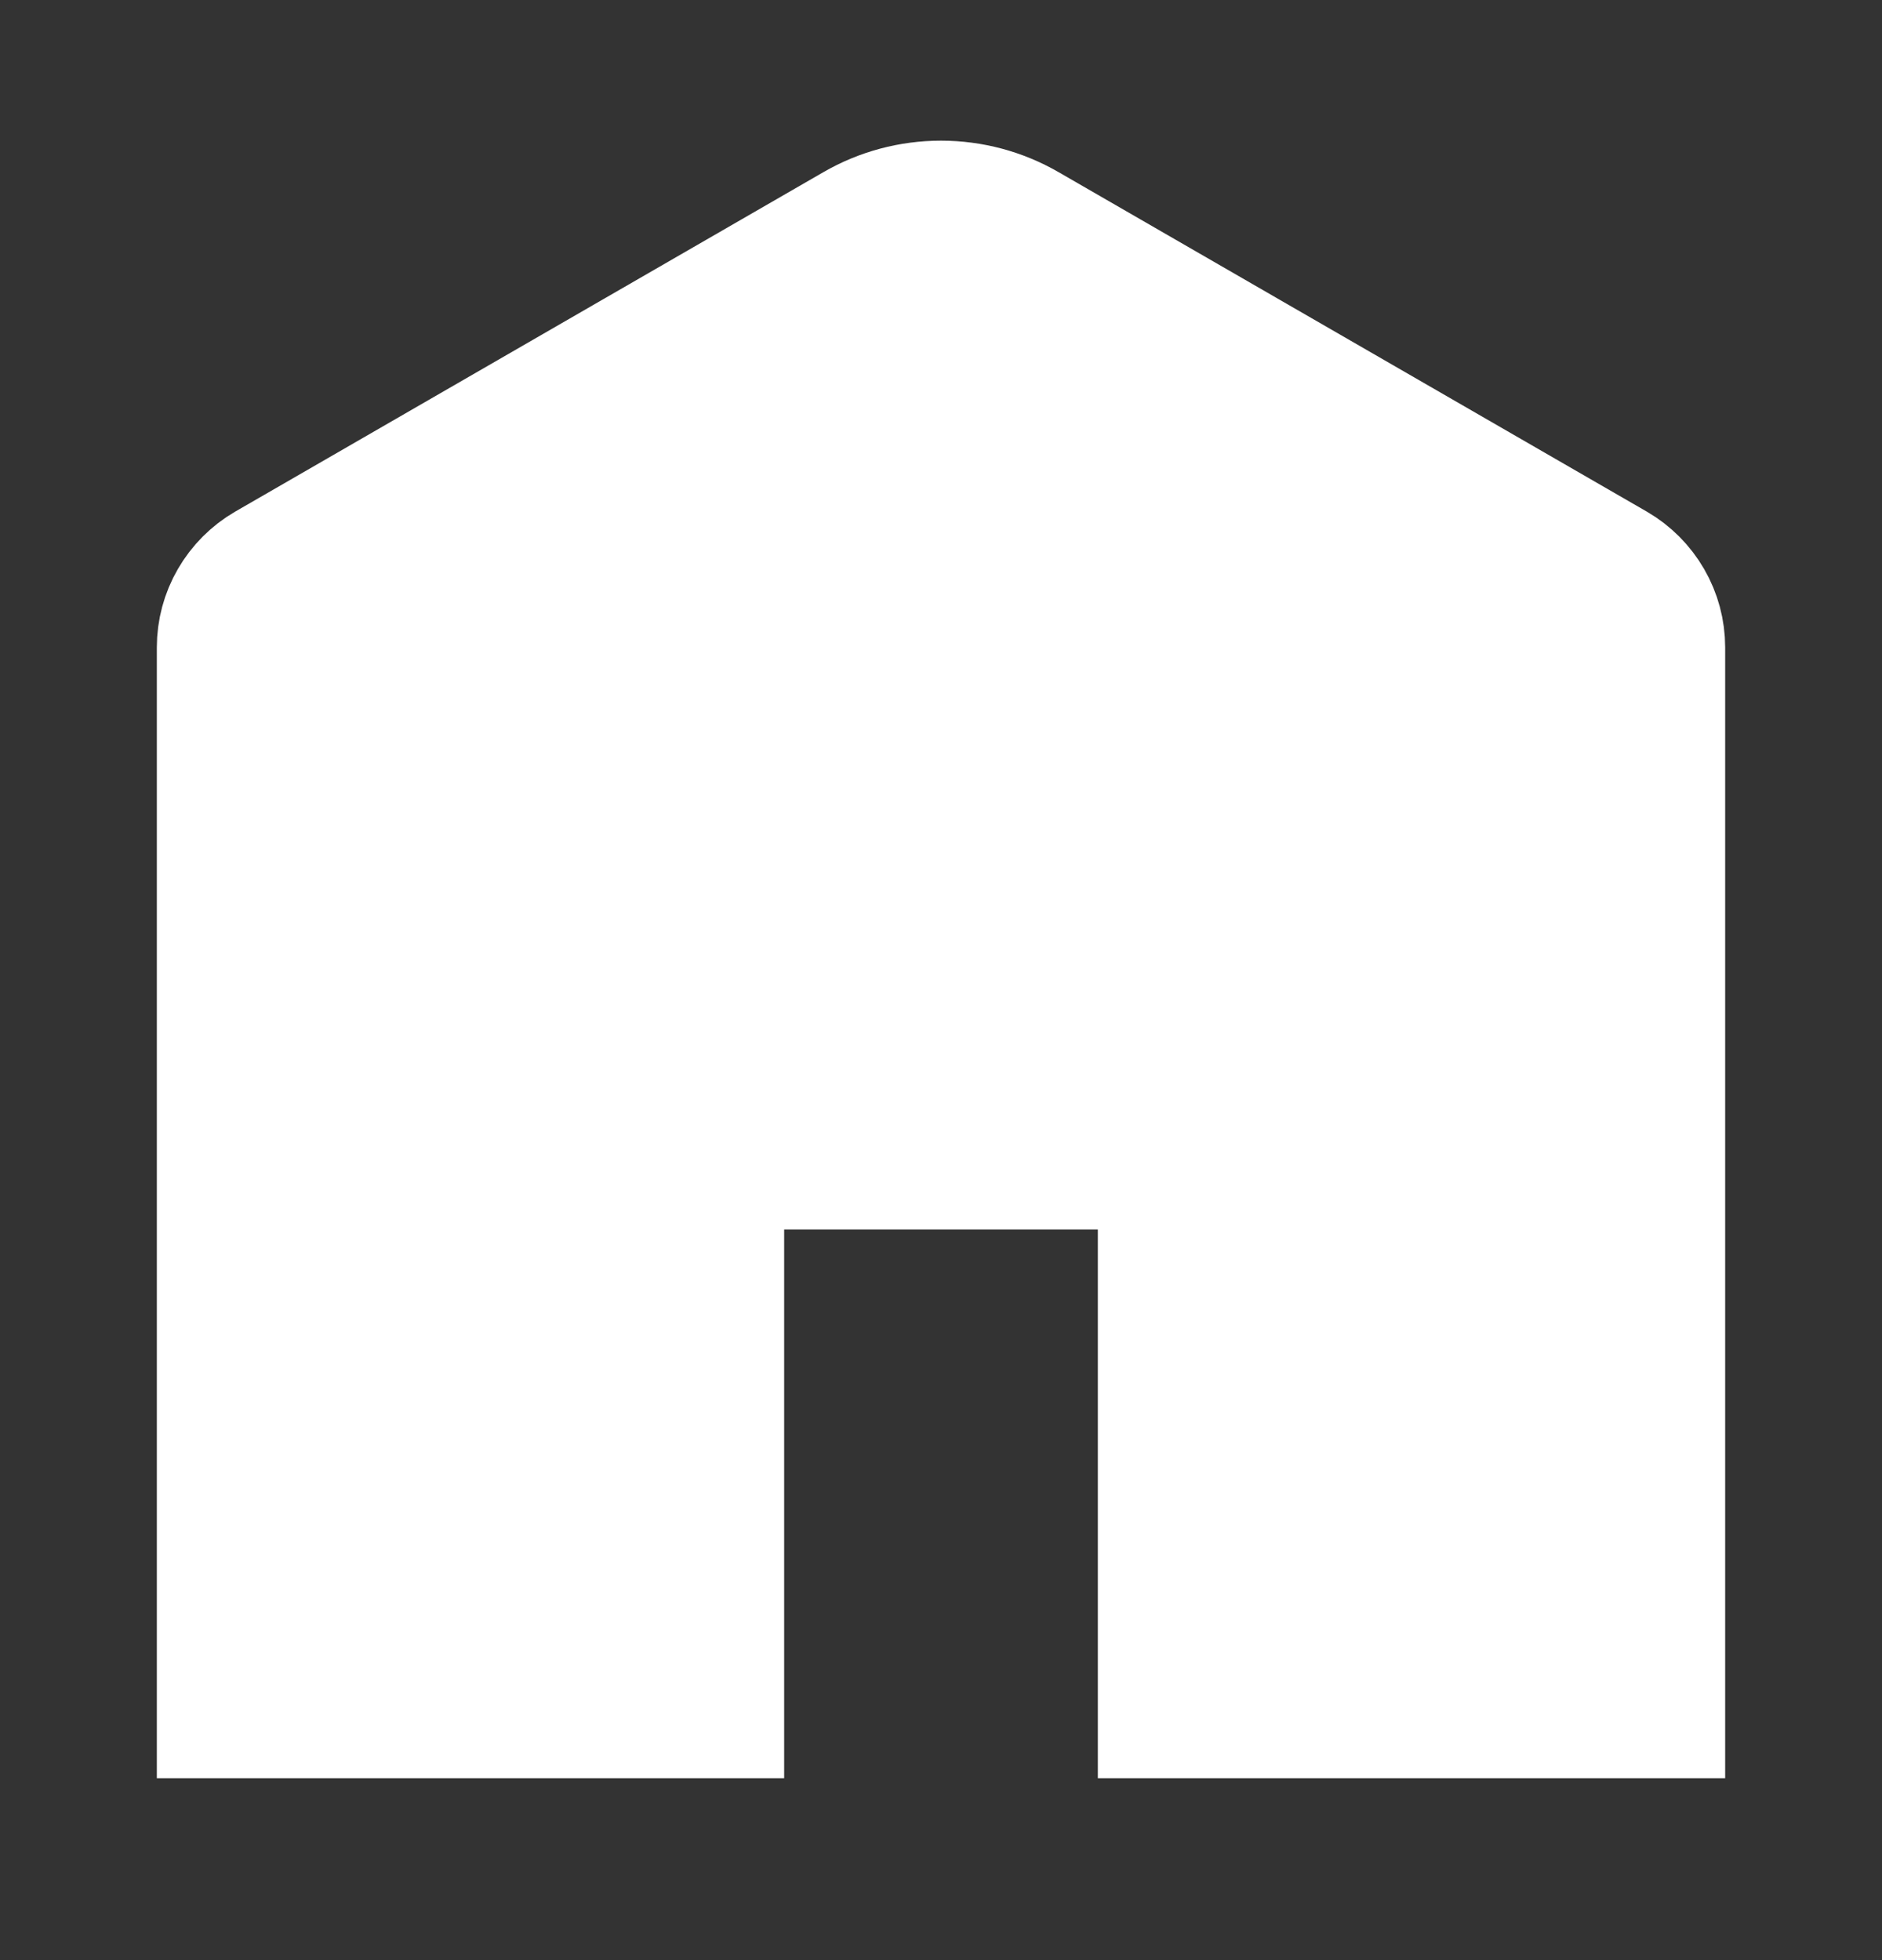 <svg width="24" height="25" viewBox="0 0 24 25" fill="none" xmlns="http://www.w3.org/2000/svg">
<rect x="0" y="0" width="24" height="25" fill="#333333" stroke="none"/>
<path d="M13 3.062L13 3.062L20.5 7.391C20.652 7.479 20.778 7.606 20.866 7.758C20.954 7.91 21 8.082 21 8.257V21.68H15V15.681V14.681H14H10H9V15.681V21.68H3V8.258C3 8.257 3 8.257 3 8.257C3 8.082 3.046 7.91 3.134 7.758C3.222 7.606 3.348 7.479 3.5 7.391C3.5 7.391 3.5 7.391 3.5 7.391L11 3.062L11 3.062C11.304 2.886 11.649 2.794 12 2.794C12.351 2.794 12.696 2.886 13 3.062Z" fill="white" stroke="white" stroke-width="2"/>
</svg>
